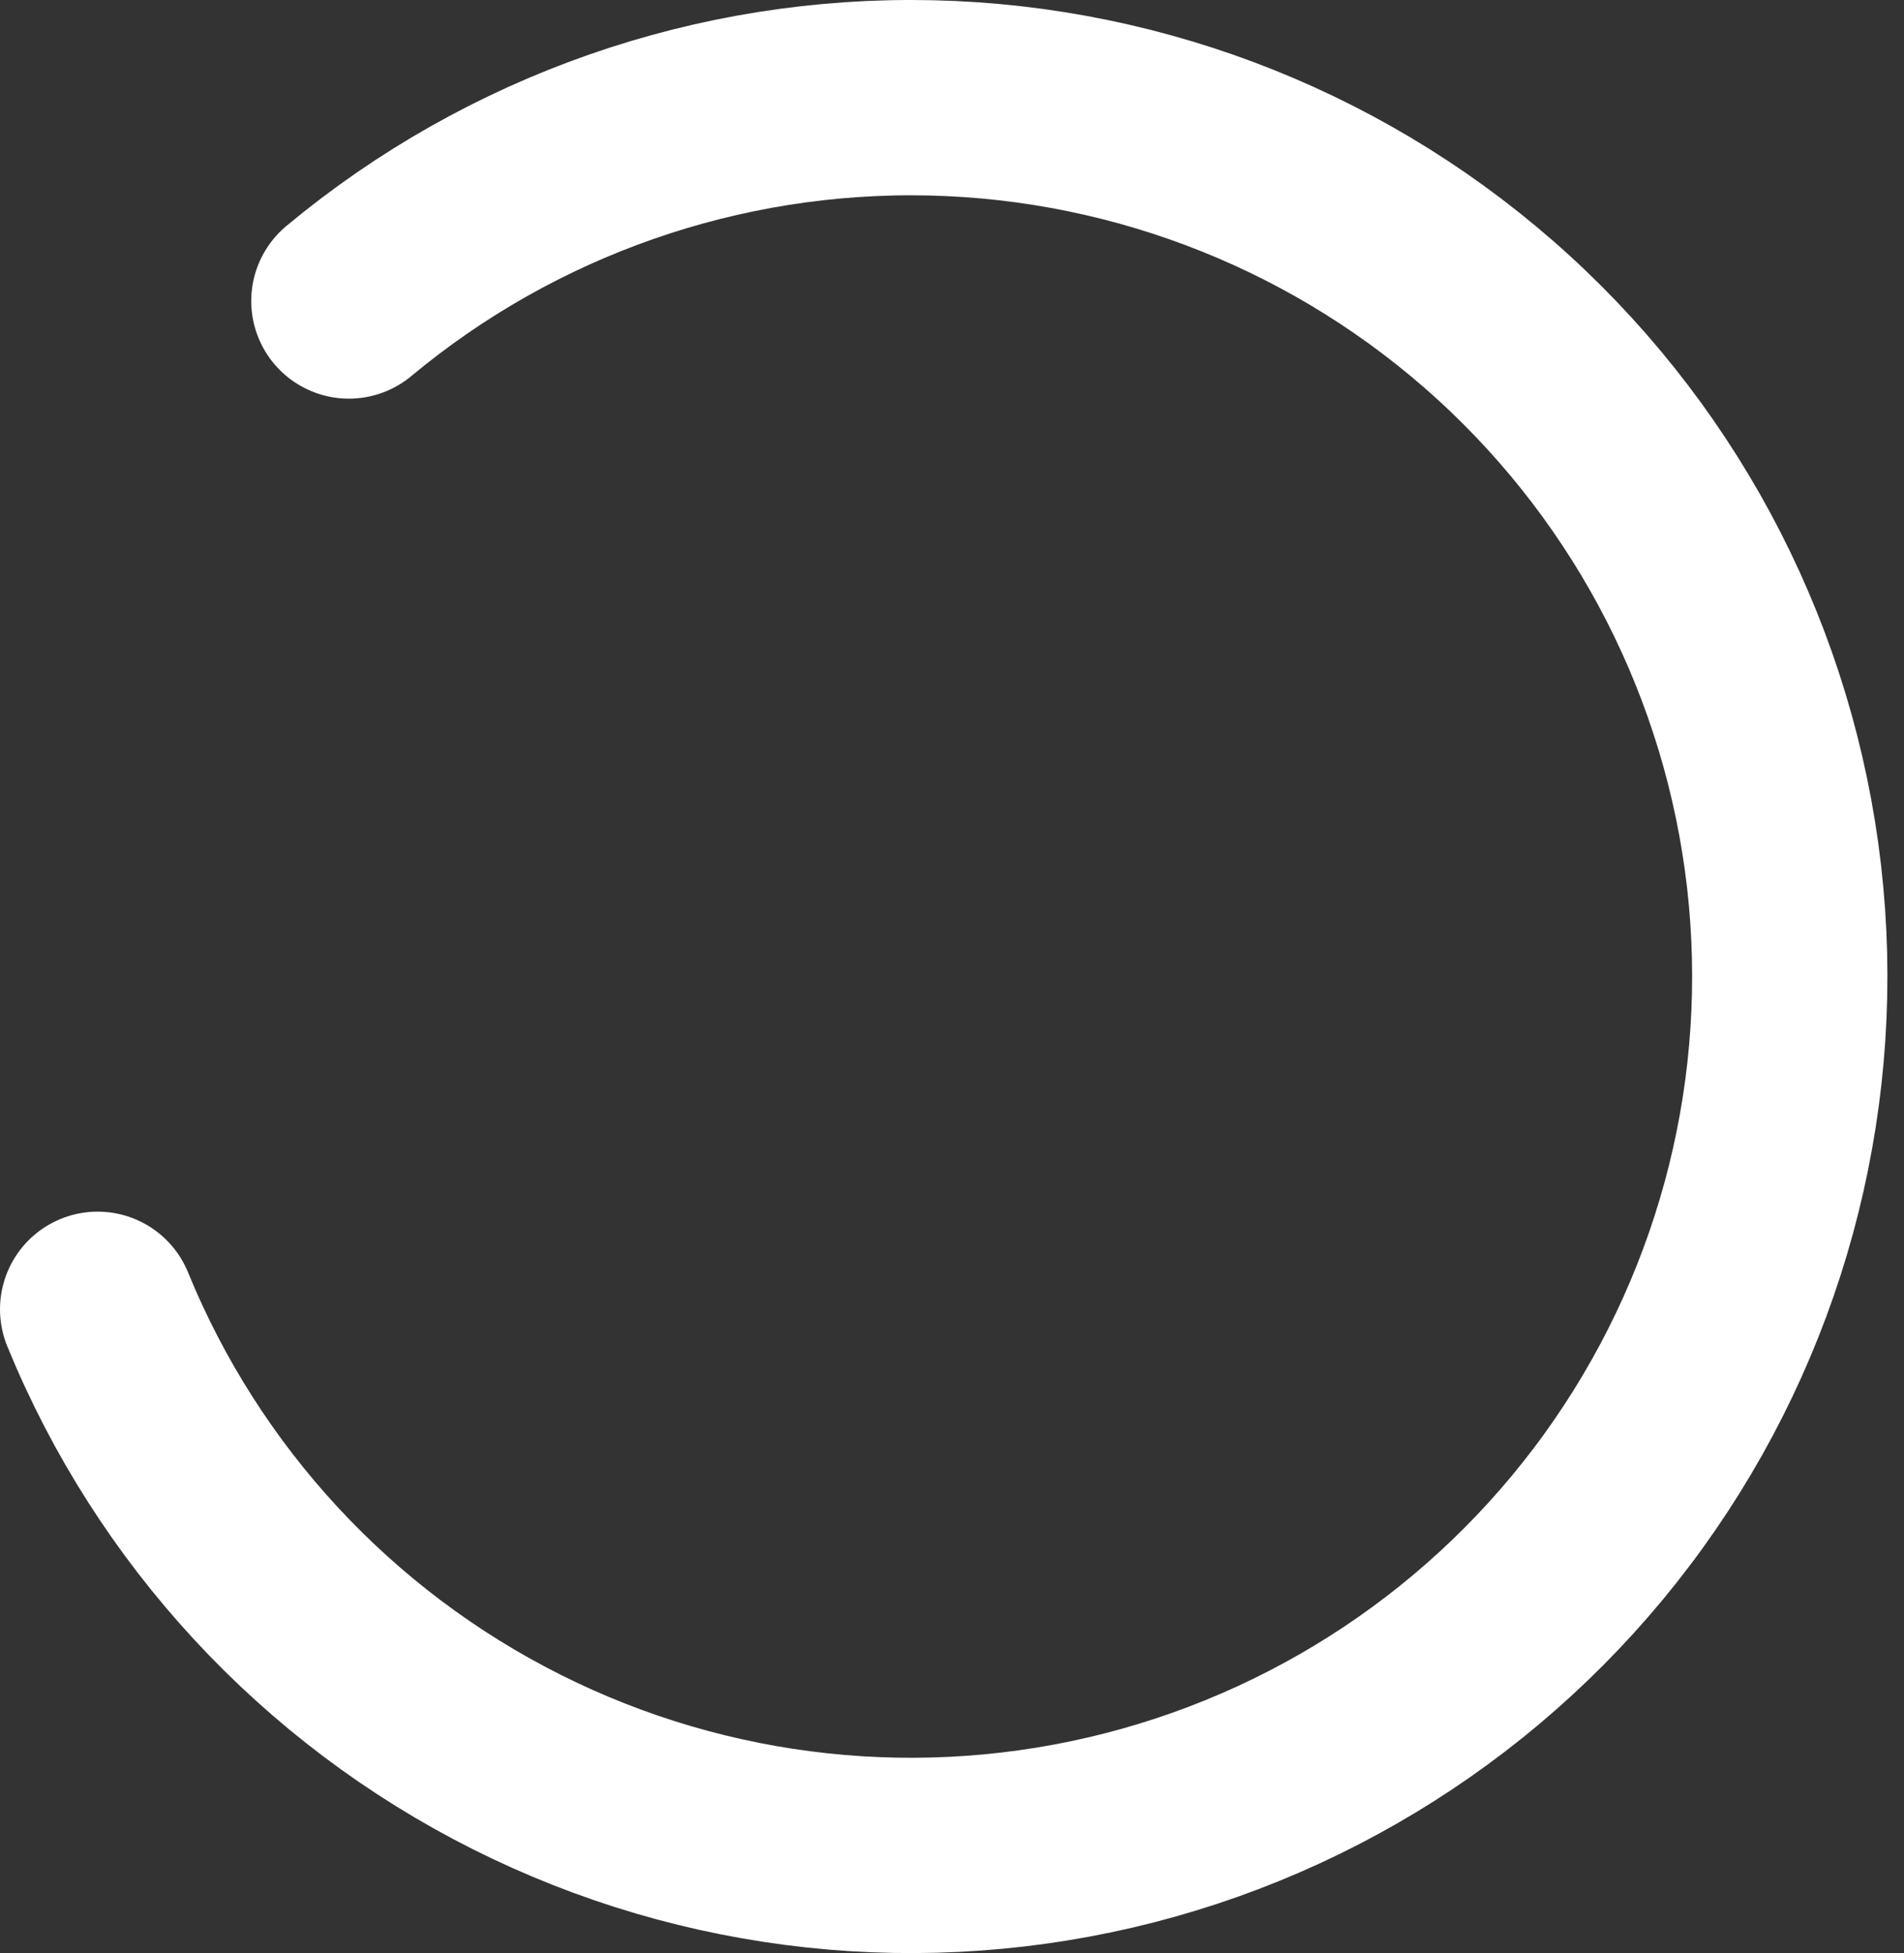 <svg width="78" height="80" viewBox="0 0 78 80" fill="none" xmlns="http://www.w3.org/2000/svg">
<rect x="0" y="0" width="78" height="80" fill="#333333" stroke="none"/>
<path d="M4 53.63C7.292 61.678 13.386 68.263 21.157 72.167C28.927 76.072 37.847 77.032 46.27 74.87C54.693 72.708 62.049 67.57 66.978 60.406C71.907 53.242 74.077 44.536 73.086 35.897C72.094 27.258 68.01 19.269 61.586 13.408C55.163 7.546 46.835 4.208 38.141 4.009C29.448 3.811 20.976 6.766 14.292 12.329" stroke="white" stroke-width="8" stroke-linecap="round" stroke-linejoin="round"/>
</svg>
